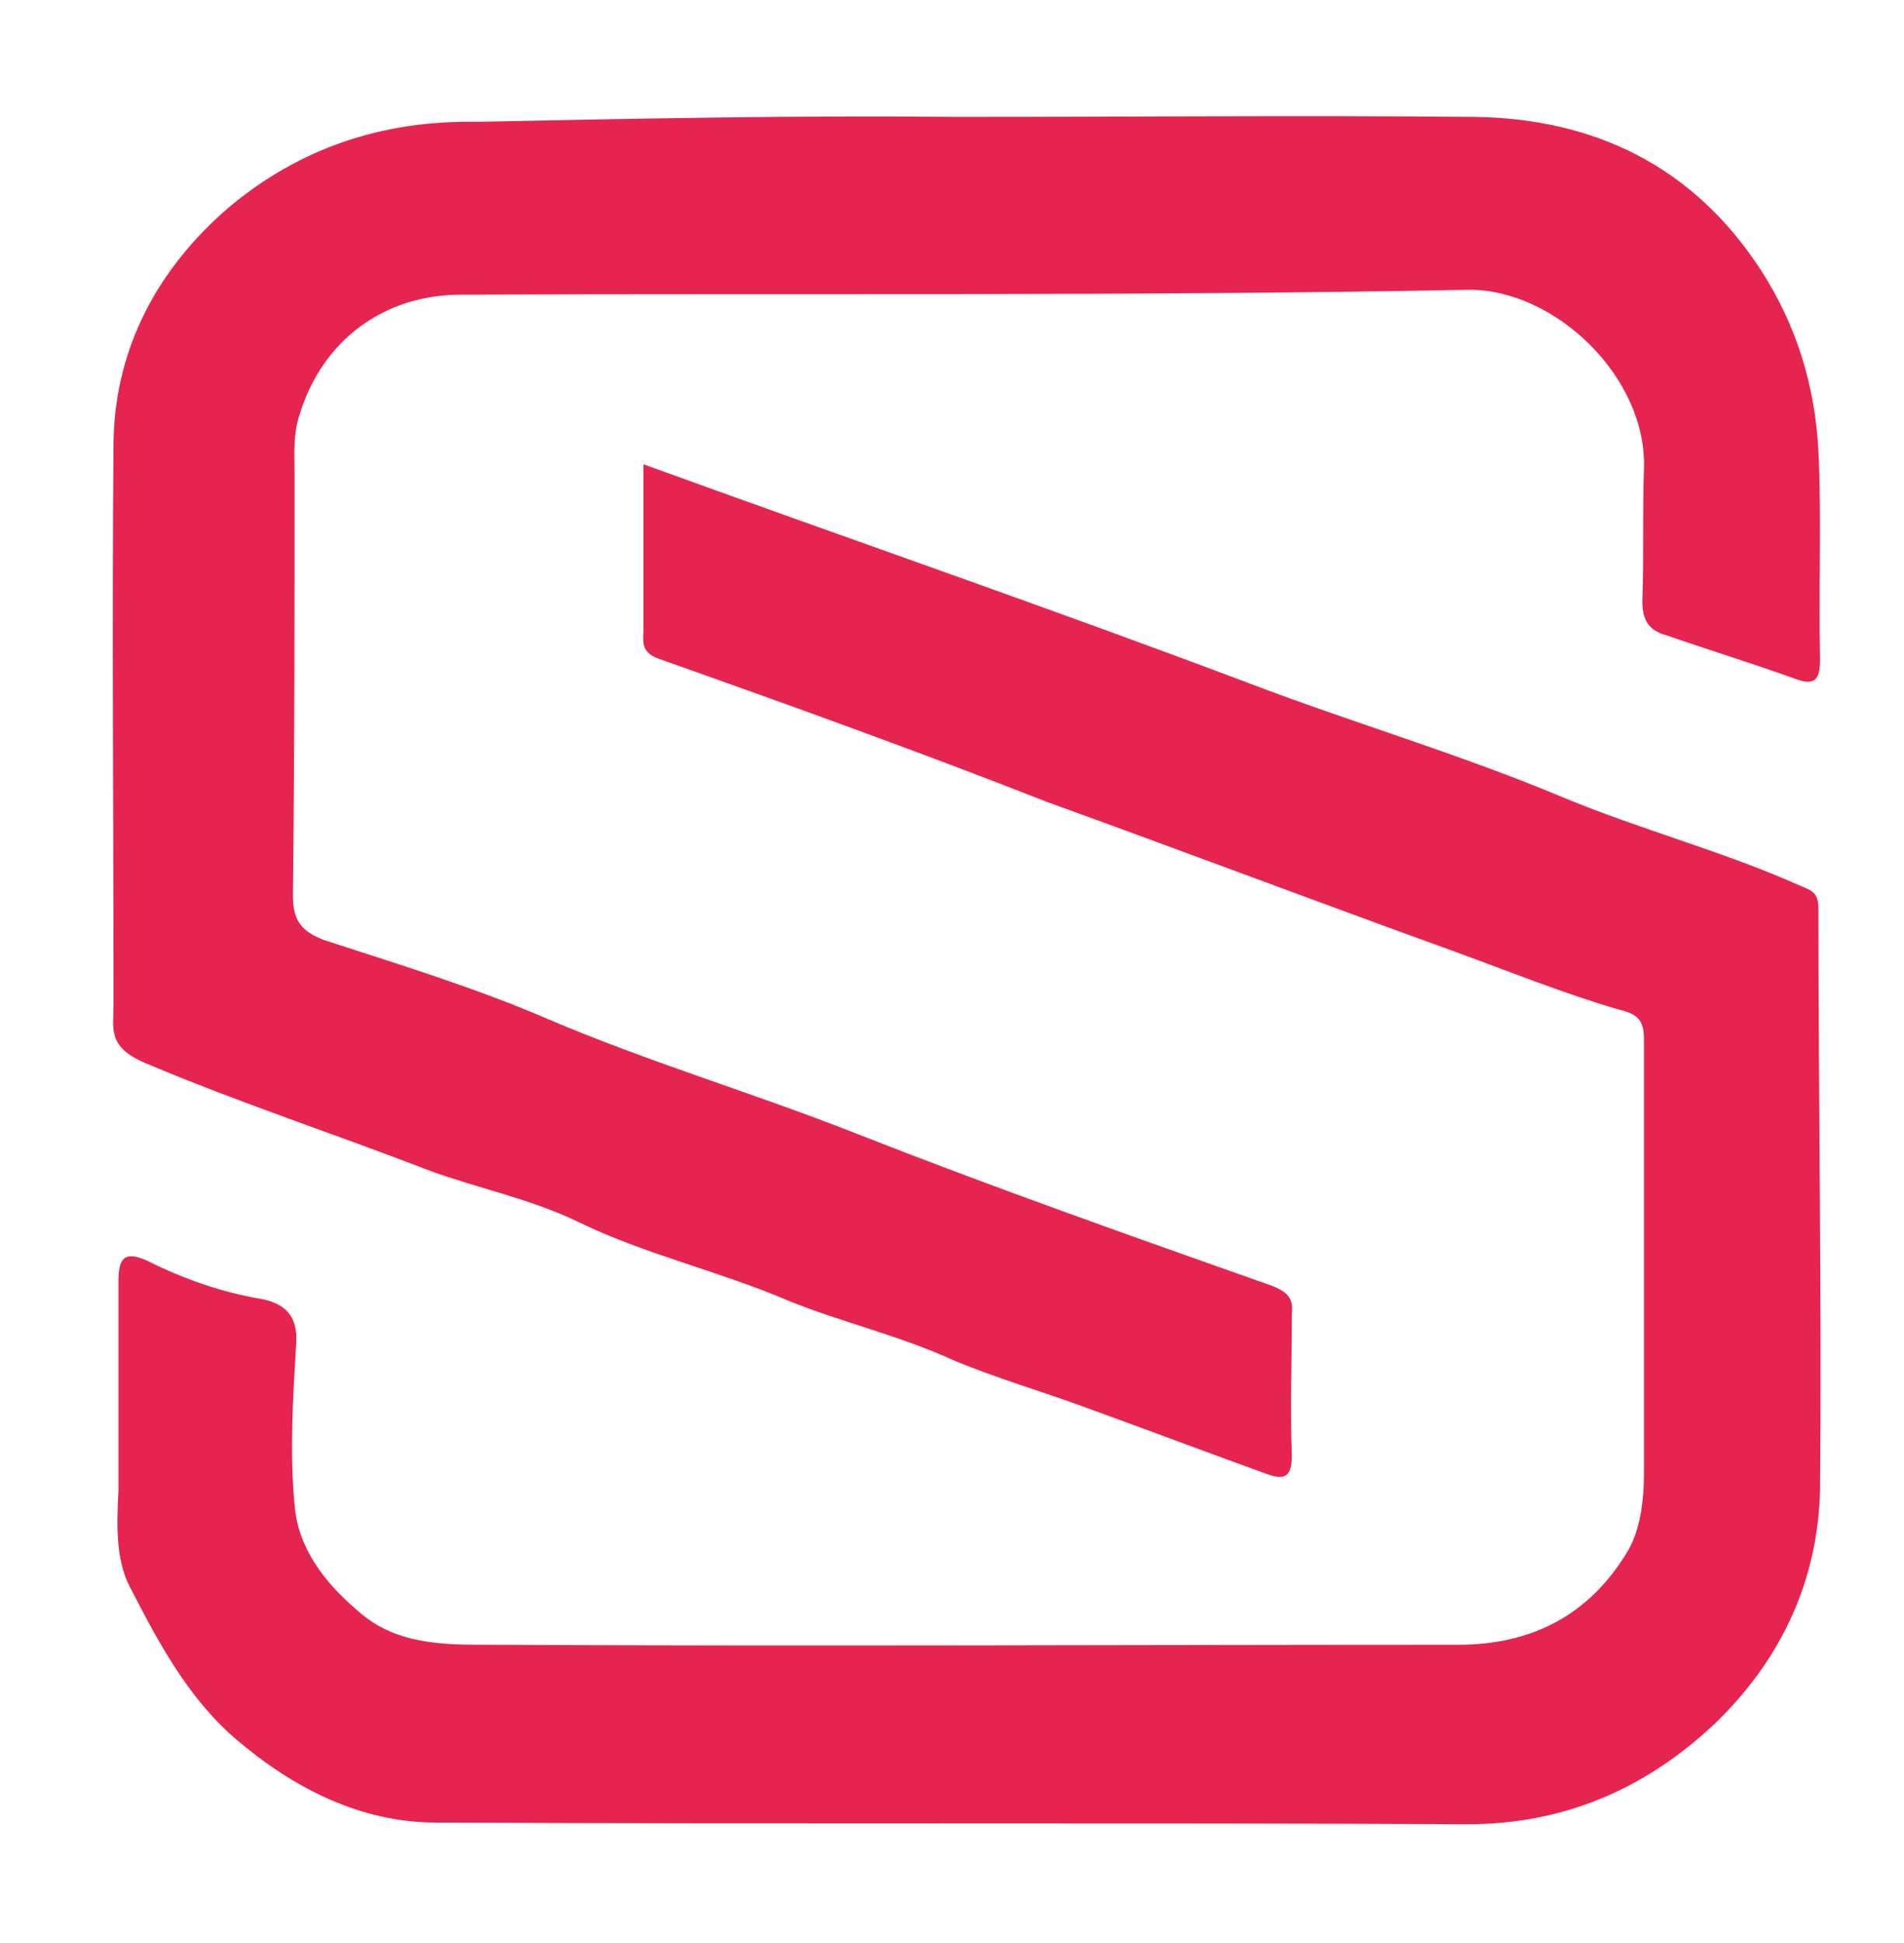 <?xml version="1.0" encoding="utf-8"?>
<!-- Generator: Adobe Illustrator 27.3.1, SVG Export Plug-In . SVG Version: 6.00 Build 0)  -->
<svg version="1.1" id="Camada_1" xmlns="http://www.w3.org/2000/svg" xmlns:xlink="http://www.w3.org/1999/xlink" x="0px" y="0px"
	 viewBox="0 0 115.7 118" style="enable-background:new 0 0 115.7 118;" xml:space="preserve">
<style type="text/css">
	.st0{fill:#E62450;}
</style>
<g id="n638Rn_00000078013626780110207360000011804052630165519033_">
	<g>
		<path class="st0" d="M39.1,28.2c12.4,4.5,24.6,8.7,36.8,13.3c6.3,2.4,12.8,4.3,19,6.9c4.8,2,9.8,3.3,14.5,5.4
			c0.7,0.3,1.1,0.4,1.1,1.4c0,11.7,0.2,23.4,0.1,35.2c-0.1,5.5-2.3,10.3-6.3,14.2c-4.2,4-9.2,6.2-15.1,6.2
			c-20.9-0.1-41.8,0-62.7-0.1c-4.6,0-8.7-2.1-12.2-5.1c-2.9-2.5-4.7-5.9-6.4-9.2c-0.9-1.7-0.8-3.9-0.7-5.9c0-4.2,0-8.5,0-12.7
			c0-1.3,0.3-1.9,1.8-1.2c2.2,1.1,4.5,1.9,6.9,2.3c1.5,0.3,2.2,1.1,2.1,2.7c-0.2,3.3-0.4,6.6-0.1,9.8c0.2,2.6,1.8,4.7,3.8,6.4
			c2.3,2.1,5.2,2.1,8,2.1c19.6,0.1,39.3,0,58.9,0c4.5,0,7.9-1.8,10.2-5.5c0.9-1.4,1.1-3.3,1.1-5c0-8.7,0-17.5,0-26.2
			c0-1.2-0.3-1.6-1.6-1.9c-3.4-1-6.6-2.3-9.9-3.5c-8.3-3-16.5-6.1-24.8-9.1C55.7,45.6,47.9,42.8,40,40c-1.1-0.4-0.9-1.1-0.9-1.8
			C39.1,34.9,39.1,31.6,39.1,28.2z"/>
		<path class="st0" d="M58.2,7.1c10.5,0,20.9-0.1,31.4,0c7.3,0.1,13.3,3,17.4,9.3c2.2,3.4,3.3,7.1,3.5,11c0.2,4.2,0,8.4,0.1,12.6
			c0,1.3-0.3,1.7-1.6,1.2c-2.5-0.9-5.1-1.7-7.7-2.6c-1.1-0.3-1.5-0.9-1.5-2.1c0.1-2.7,0-5.3,0.1-8c0.2-5.6-5.4-10.9-10.6-10.9
			C68.8,18,48.4,17.8,28,17.9c-4.6,0-8.4,2.7-9.8,7.3c-0.4,1.2-0.3,2.4-0.3,3.7c0,8.5,0,17-0.1,25.5c0,1.6,0.6,2.2,1.9,2.7
			c4.6,1.5,9.2,2.9,13.6,4.8c6.1,2.6,12.5,4.5,18.6,6.9c8.4,3.3,16.9,6.3,25.4,9.3c1,0.4,1.3,0.8,1.2,1.7c0,2.9-0.1,5.7,0,8.6
			c0,1.4-0.5,1.5-1.6,1.1c-3.6-1.3-7.3-2.7-10.9-4c-2.7-1-5.5-1.8-8.1-2.9c-3.3-1.5-6.8-2.3-10-3.6c-4.2-1.8-8.7-2.8-12.8-4.8
			c-2.9-1.4-6-2-9-3.1c-5.7-2.2-11.5-4.1-17.2-6.5c-2.4-1-2-2.1-2-3.6c0-11.4-0.1-22.8,0-34.2c0.1-5.7,2.7-10.5,7-14.2
			c4.3-3.6,9.3-5.3,15.1-5.2C38.8,7.2,48.5,7,58.2,7.1C58.2,7.1,58.2,7.1,58.2,7.1z"/>
	</g>
</g>
</svg>
